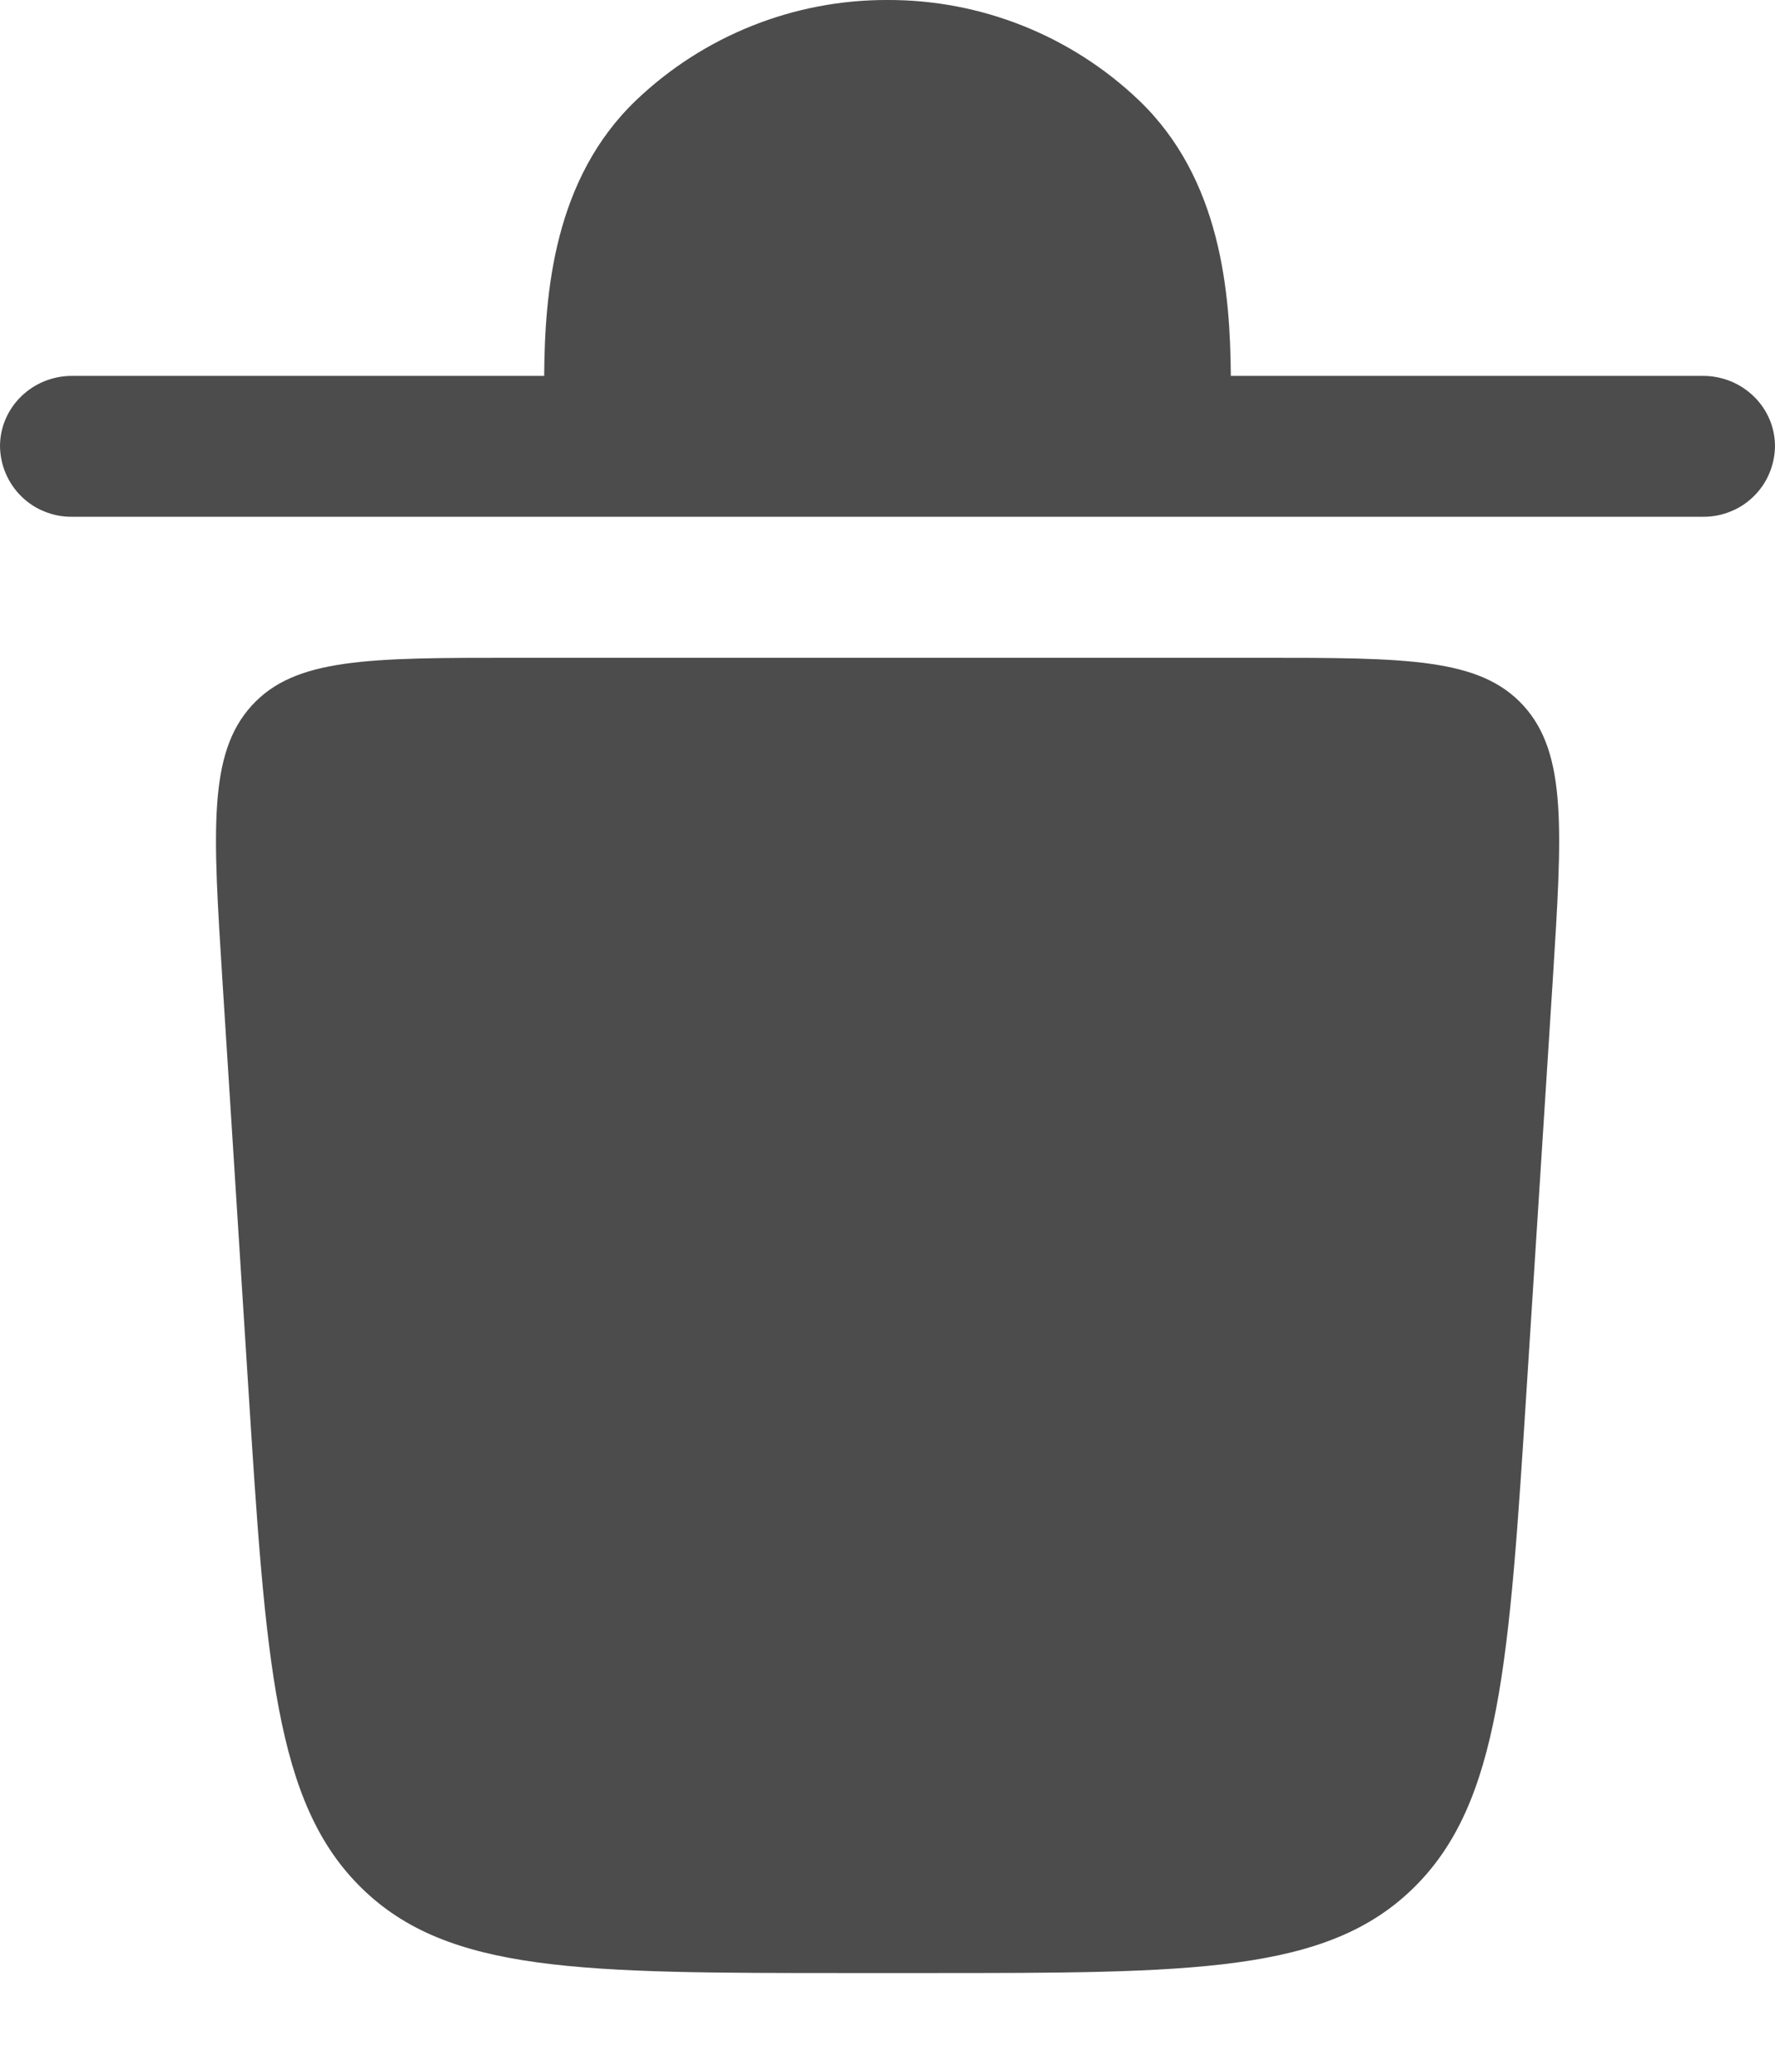 <svg width="12" height="14" viewBox="0 0 12 14" fill="none" xmlns="http://www.w3.org/2000/svg">
<path d="M0 3.016C0 2.753 0.218 2.54 0.487 2.54H3.679C3.683 1.979 3.744 1.21 4.3 0.678C4.758 0.241 5.367 -0.002 6 9.31929e-06C6.633 -0.002 7.242 0.241 7.7 0.678C8.256 1.21 8.317 1.979 8.321 2.54H11.513C11.782 2.54 12 2.753 12 3.016C11.999 3.079 11.986 3.142 11.961 3.2C11.937 3.258 11.9 3.311 11.855 3.355C11.81 3.399 11.757 3.434 11.698 3.457C11.639 3.481 11.576 3.493 11.513 3.492H0.487C0.423 3.493 0.361 3.481 0.302 3.457C0.243 3.434 0.19 3.399 0.145 3.355C0.1 3.311 0.064 3.258 0.039 3.2C0.014 3.142 0.001 3.079 0 3.016ZM5.738 13.333H6.263C8.067 13.333 8.969 13.333 9.556 12.758C10.143 12.183 10.203 11.238 10.323 9.351L10.497 6.631C10.562 5.606 10.594 5.093 10.3 4.769C10.005 4.445 9.509 4.445 8.514 4.445H3.487C2.493 4.445 1.995 4.445 1.701 4.769C1.407 5.093 1.439 5.606 1.504 6.63L1.677 9.35C1.797 11.239 1.857 12.183 2.444 12.758C3.03 13.333 3.933 13.333 5.738 13.333Z" fill="#4C4C4C"/>
</svg>
